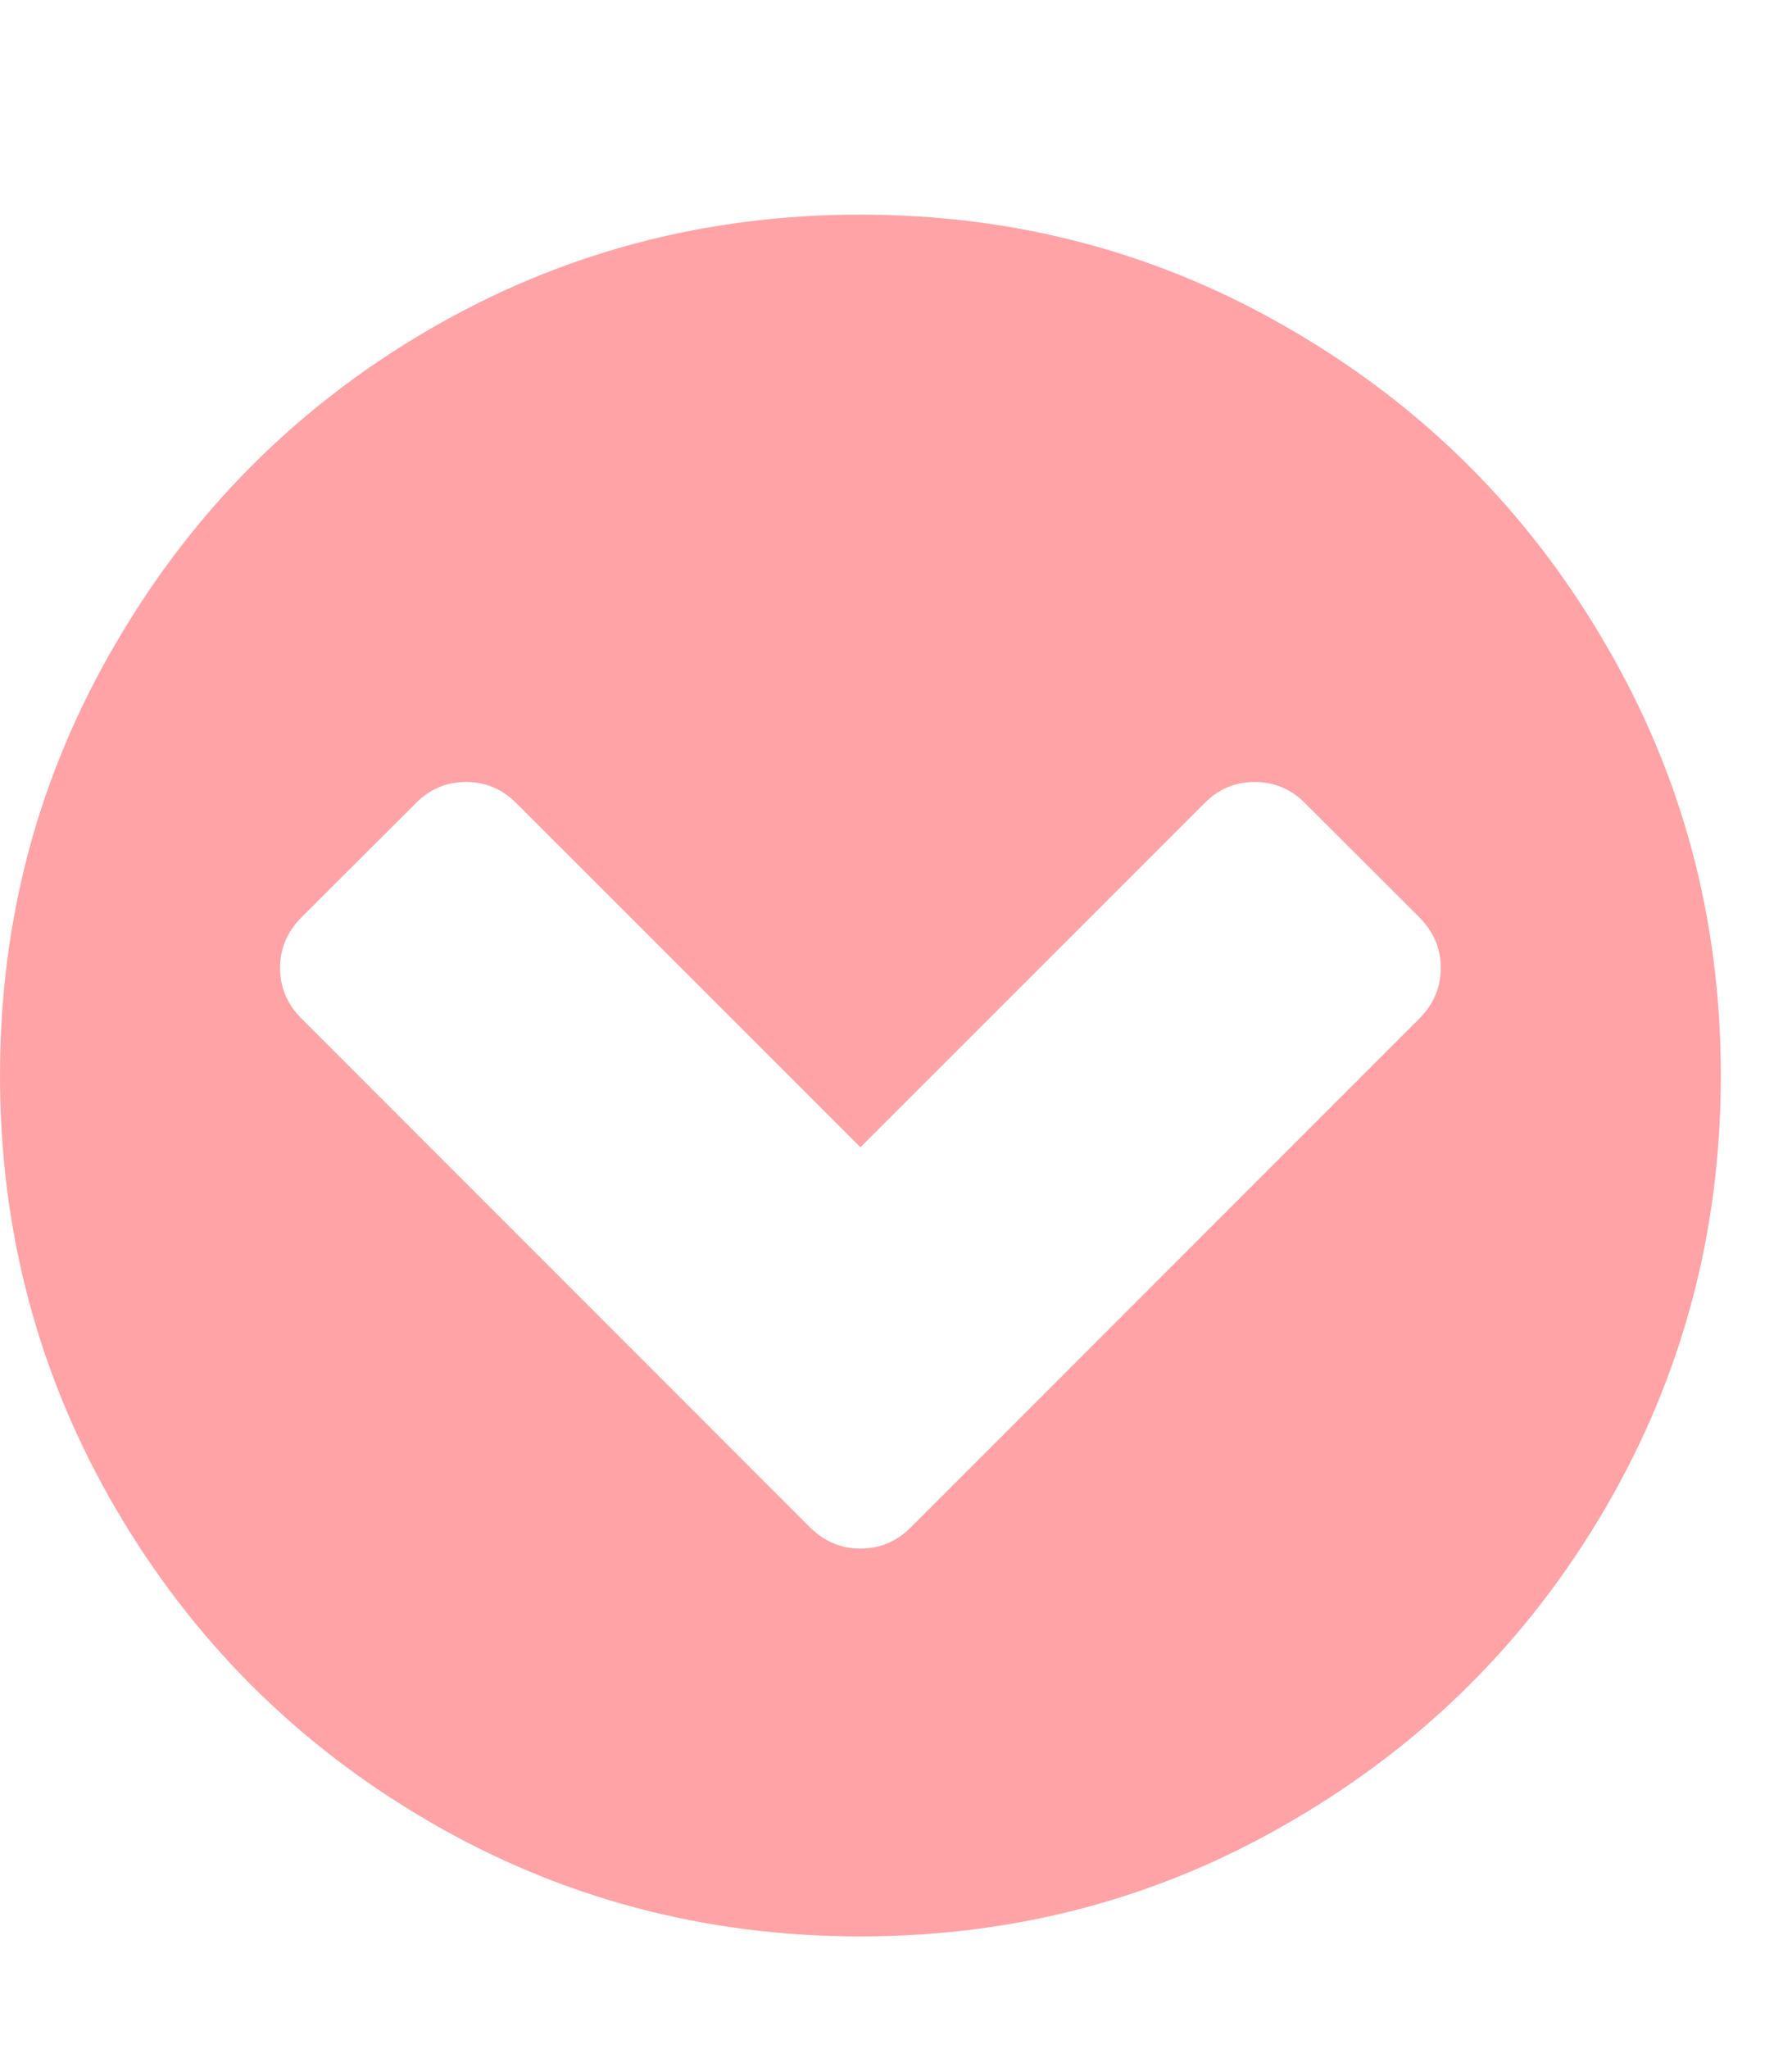 <svg width="7" height="8" viewBox="0 0 7 8" fill="none" xmlns="http://www.w3.org/2000/svg">
<path d="M3.558 5.963L5.545 3.976C5.6 3.921 5.628 3.855 5.628 3.779C5.628 3.703 5.6 3.638 5.545 3.582L5.098 3.136C5.043 3.08 4.977 3.053 4.901 3.053C4.826 3.053 4.76 3.08 4.705 3.136L3.361 4.479L2.017 3.136C1.962 3.08 1.896 3.053 1.821 3.053C1.745 3.053 1.679 3.08 1.624 3.136L1.177 3.582C1.122 3.638 1.094 3.703 1.094 3.779C1.094 3.855 1.122 3.921 1.177 3.976L3.164 5.963C3.22 6.018 3.285 6.046 3.361 6.046C3.437 6.046 3.503 6.018 3.558 5.963ZM6.271 2.514C6.572 3.028 6.722 3.589 6.722 4.199C6.722 4.809 6.572 5.372 6.271 5.888C5.971 6.402 5.562 6.809 5.046 7.109C4.532 7.41 3.971 7.56 3.361 7.56C2.751 7.56 2.188 7.41 1.672 7.109C1.158 6.809 0.751 6.402 0.451 5.888C0.15 5.372 0 4.809 0 4.199C0 3.589 0.15 3.028 0.451 2.514C0.751 1.998 1.158 1.589 1.672 1.289C2.188 0.988 2.751 0.838 3.361 0.838C3.971 0.838 4.532 0.988 5.046 1.289C5.562 1.589 5.971 1.998 6.271 2.514Z" fill="#FFA3A6"/>
</svg>
